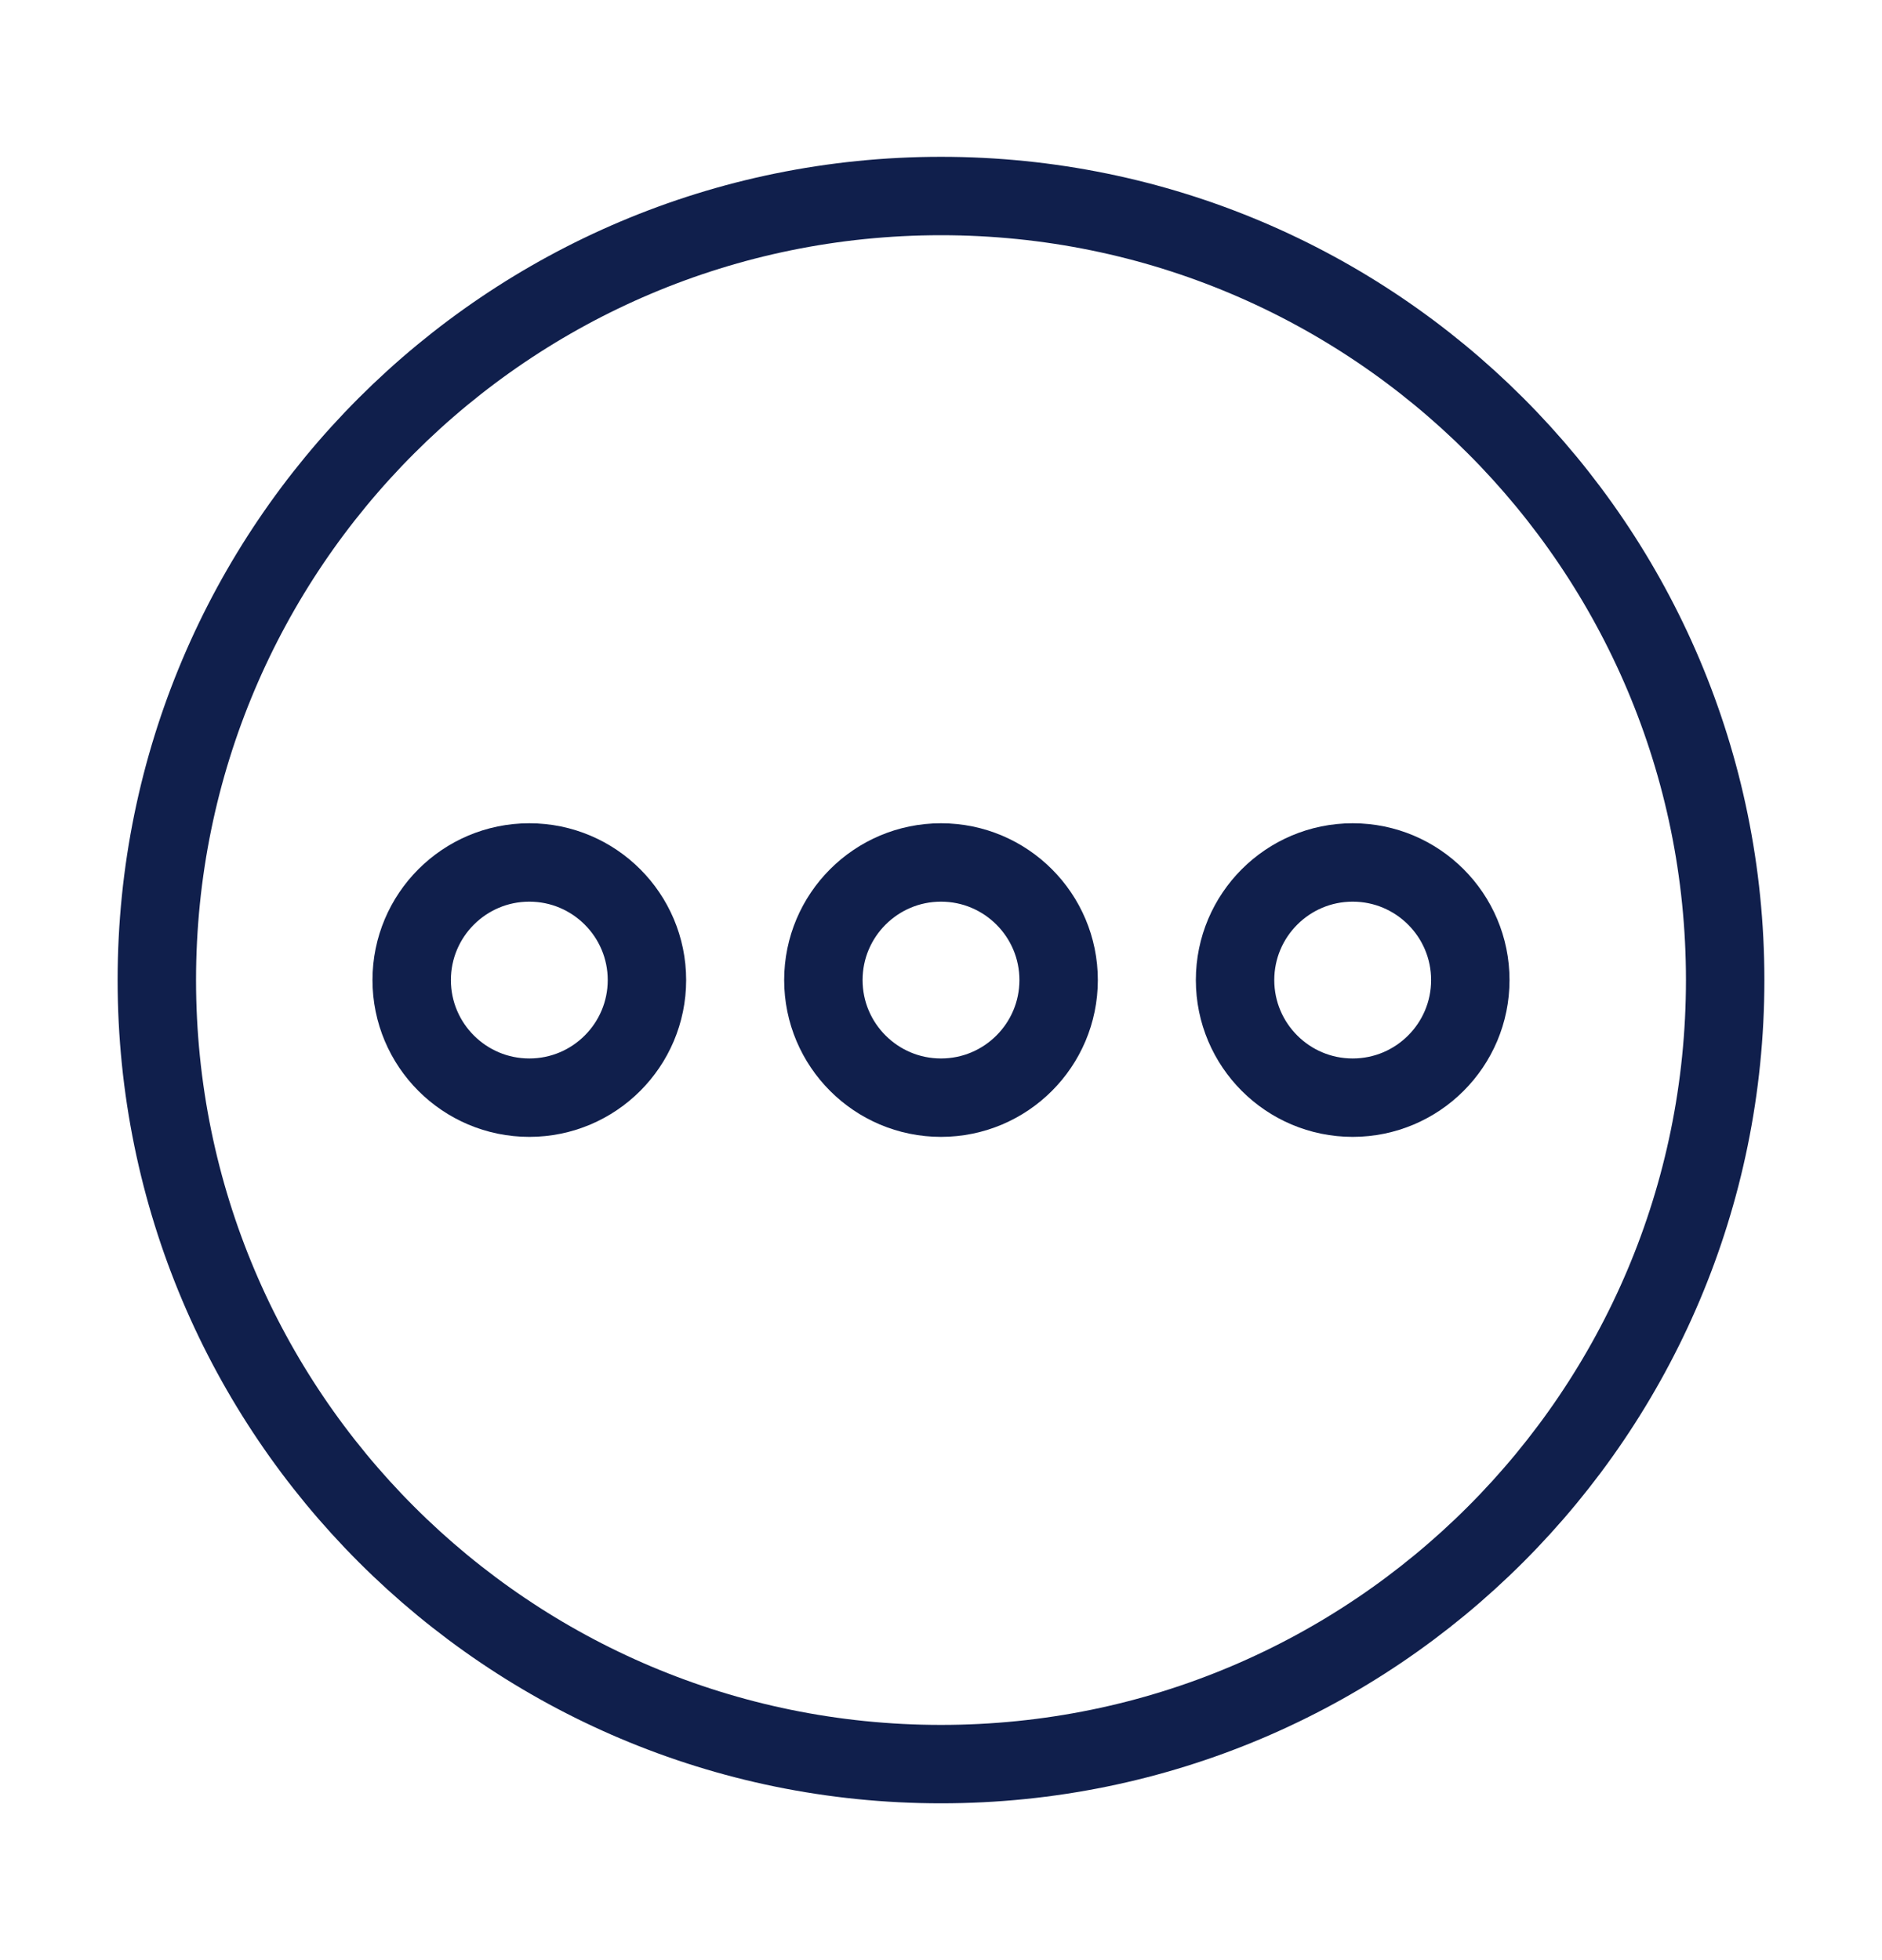 <svg width="24" height="25" viewBox="0 0 24 25" fill="none" xmlns="http://www.w3.org/2000/svg">
<path d="M12 22.5C17.523 22.5 22 18.023 22 12.5C22 6.977 17.523 2.5 12 2.5C6.477 2.5 2 6.977 2 12.5C2 18.023 6.477 22.5 12 22.5Z" stroke="#101F4C" stroke-linecap="round"/>
<path d="M12 14C12.828 14 13.5 13.328 13.5 12.5C13.5 11.672 12.828 11 12 11C11.172 11 10.5 11.672 10.5 12.5C10.5 13.328 11.172 14 12 14Z" stroke="#101F4C" stroke-linecap="round"/>
<path d="M17.25 14C18.078 14 18.75 13.328 18.75 12.5C18.75 11.672 18.078 11 17.25 11C16.422 11 15.75 11.672 15.75 12.5C15.75 13.328 16.422 14 17.25 14Z" stroke="#101F4C" stroke-linecap="round"/>
<path d="M6.75 14C7.578 14 8.25 13.328 8.25 12.5C8.25 11.672 7.578 11 6.75 11C5.922 11 5.25 11.672 5.25 12.5C5.25 13.328 5.922 14 6.75 14Z" stroke="#101F4C" stroke-linecap="round"/>
</svg>
